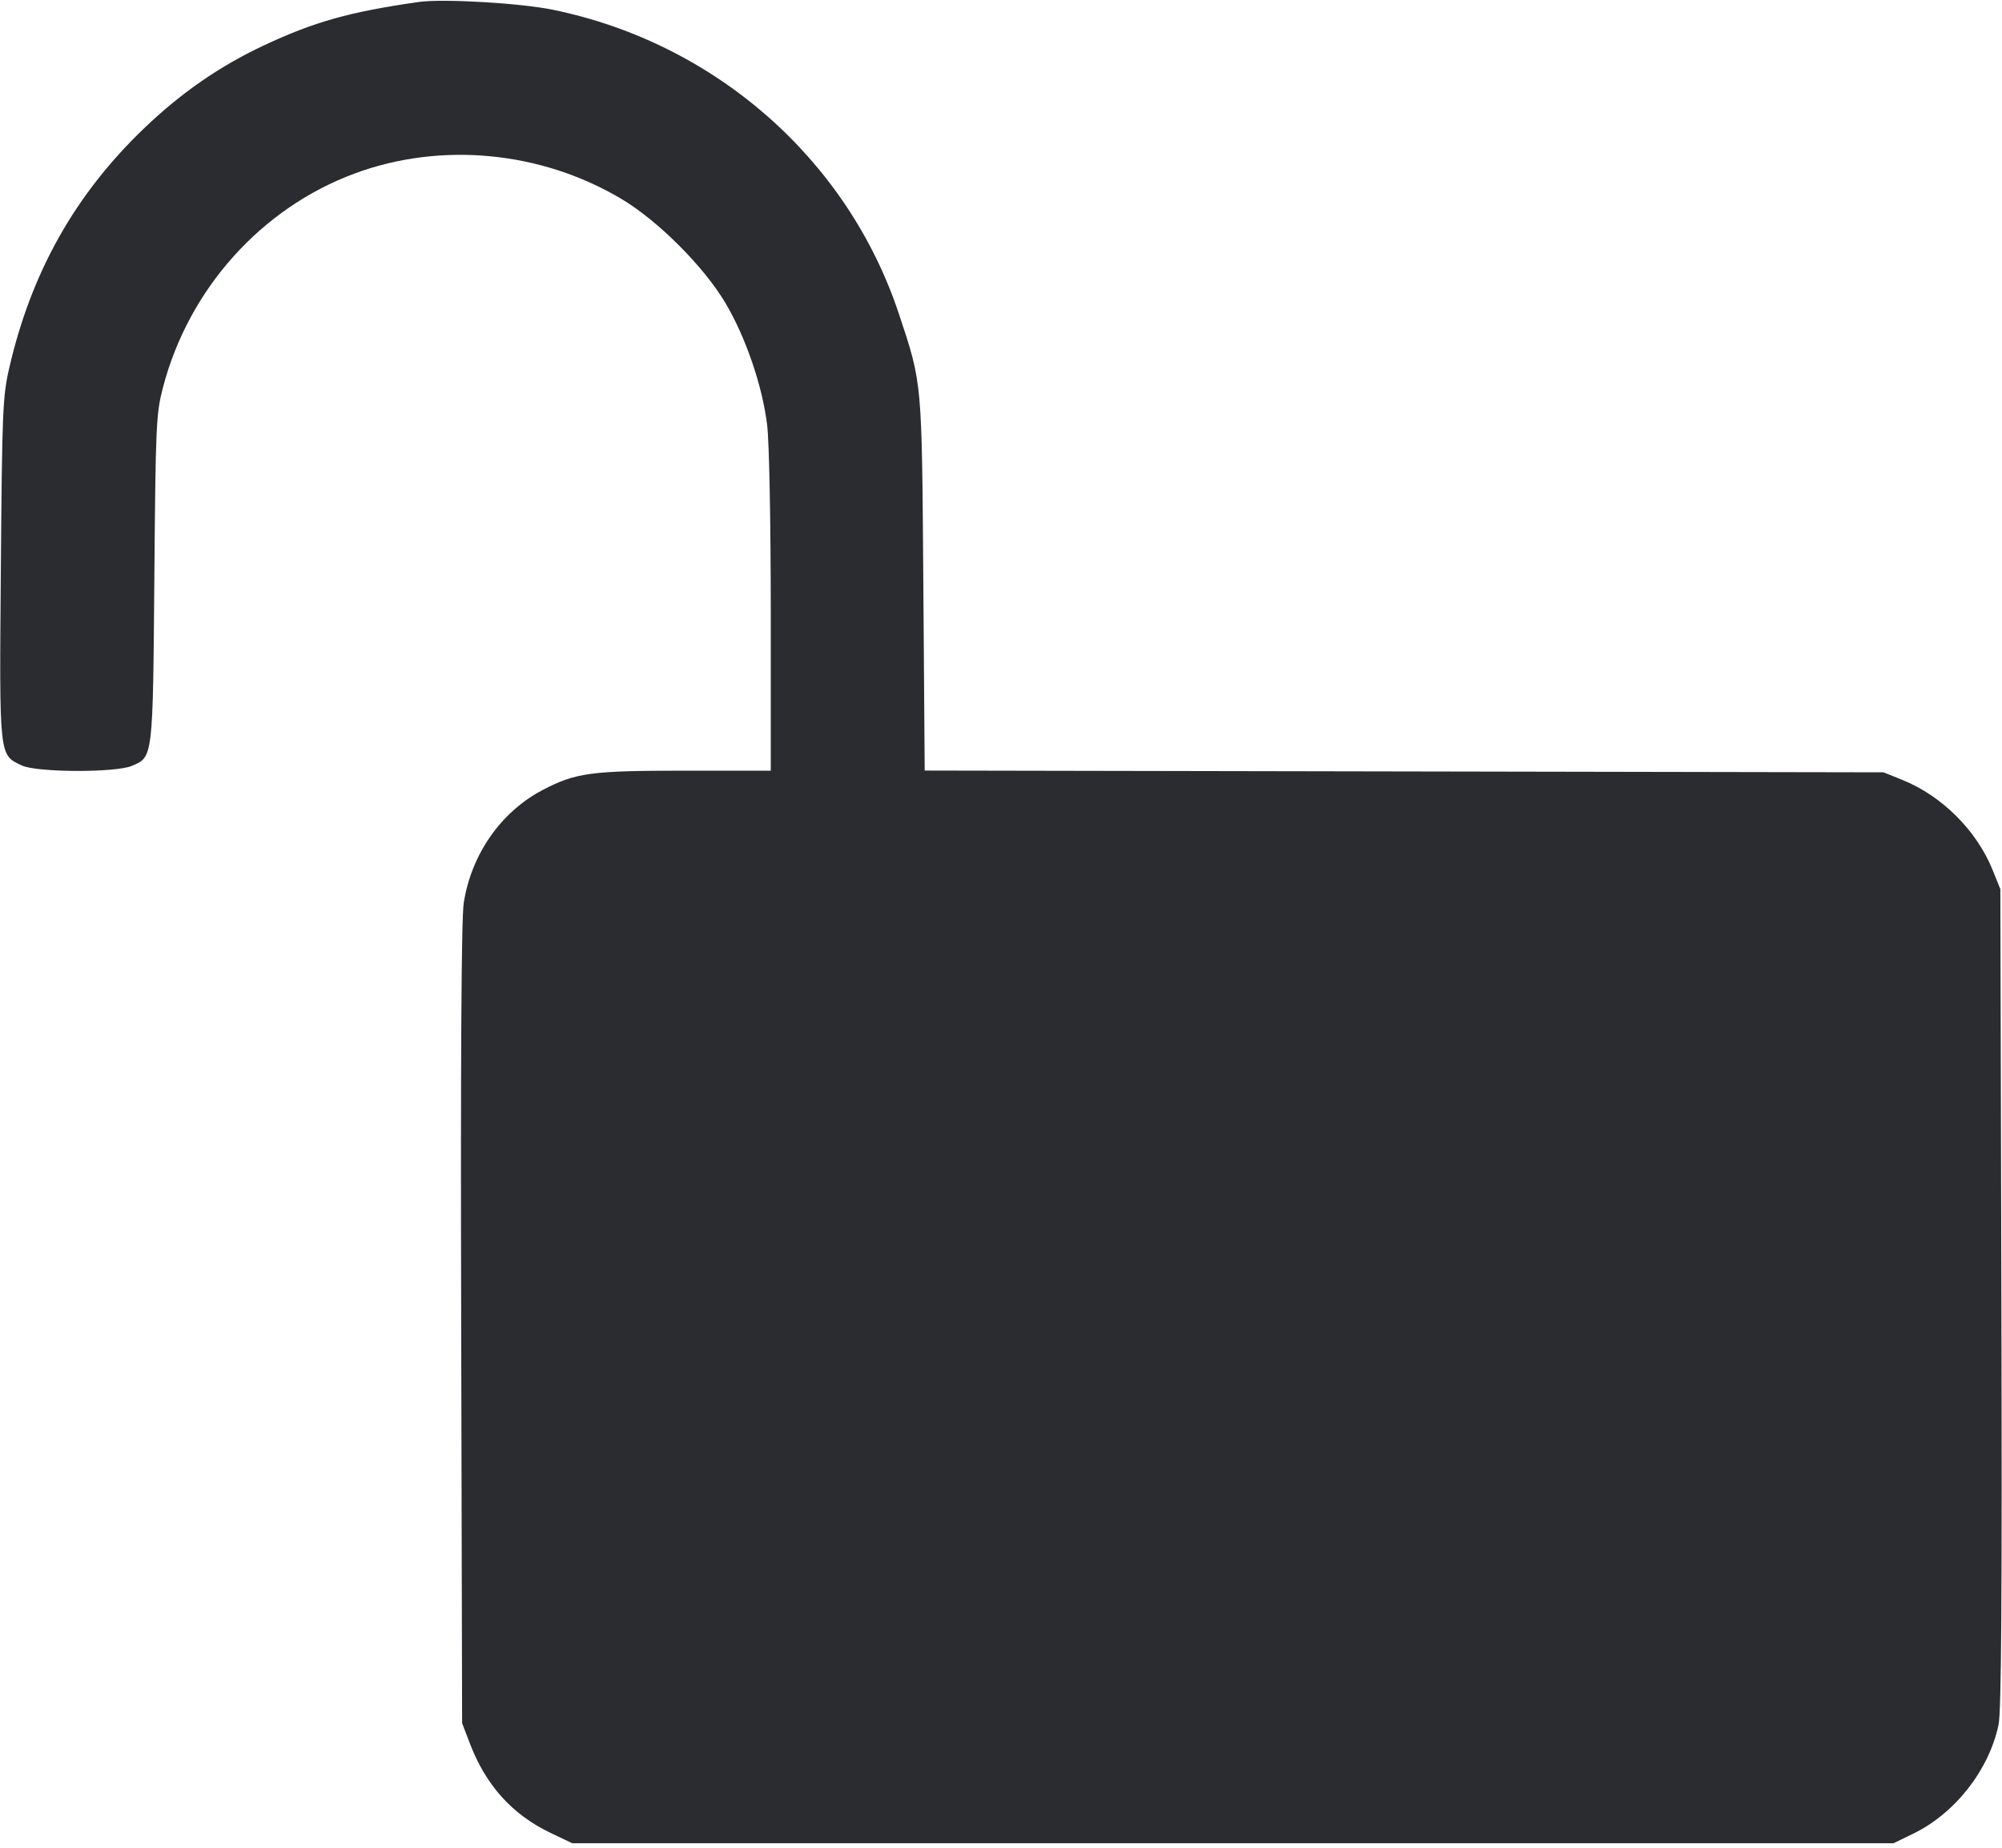 <svg width="52" height="48" viewBox="0 0 52 48" fill="none" xmlns="http://www.w3.org/2000/svg"><path d="M10.877 0.051 C 9.082 0.308,8.165 0.565,6.855 1.179 C 5.711 1.716,4.712 2.406,3.755 3.321 C 1.951 5.046,0.808 7.077,0.236 9.577 C 0.071 10.297,0.054 10.697,0.022 14.777 C -0.018 19.700,-0.028 19.604,0.566 19.885 C 0.951 20.068,2.991 20.076,3.420 19.897 C 3.976 19.664,3.970 19.720,4.009 15.032 C 4.042 11.024,4.055 10.750,4.232 10.069 C 4.898 7.514,6.778 5.412,9.204 4.510 C 11.446 3.676,14.047 3.922,16.140 5.167 C 17.087 5.731,18.276 6.919,18.840 7.867 C 19.370 8.759,19.807 10.038,19.927 11.050 C 19.980 11.498,20.020 13.573,20.020 15.925 L 20.020 20.020 17.814 20.020 C 15.346 20.020,14.960 20.072,14.103 20.518 C 13.015 21.084,12.241 22.191,12.045 23.459 C 11.984 23.855,11.962 27.473,11.979 34.407 L 12.003 44.763 12.199 45.276 C 12.618 46.377,13.299 47.135,14.300 47.614 L 14.863 47.883 32.023 47.883 L 49.183 47.883 49.703 47.630 C 50.784 47.102,51.664 45.977,51.910 44.807 C 51.984 44.457,52.003 41.512,51.984 33.713 L 51.957 23.097 51.755 22.597 C 51.343 21.577,50.442 20.677,49.421 20.264 L 48.923 20.063 36.471 20.040 L 24.018 20.017 23.983 15.187 C 23.944 9.857,23.956 9.983,23.347 8.151 C 22.015 4.139,18.580 1.120,14.360 0.253 C 13.514 0.079,11.497 -0.038,10.877 0.051 " fill="#2B2C30" stroke="none" fill-rule="evenodd"></path></svg>